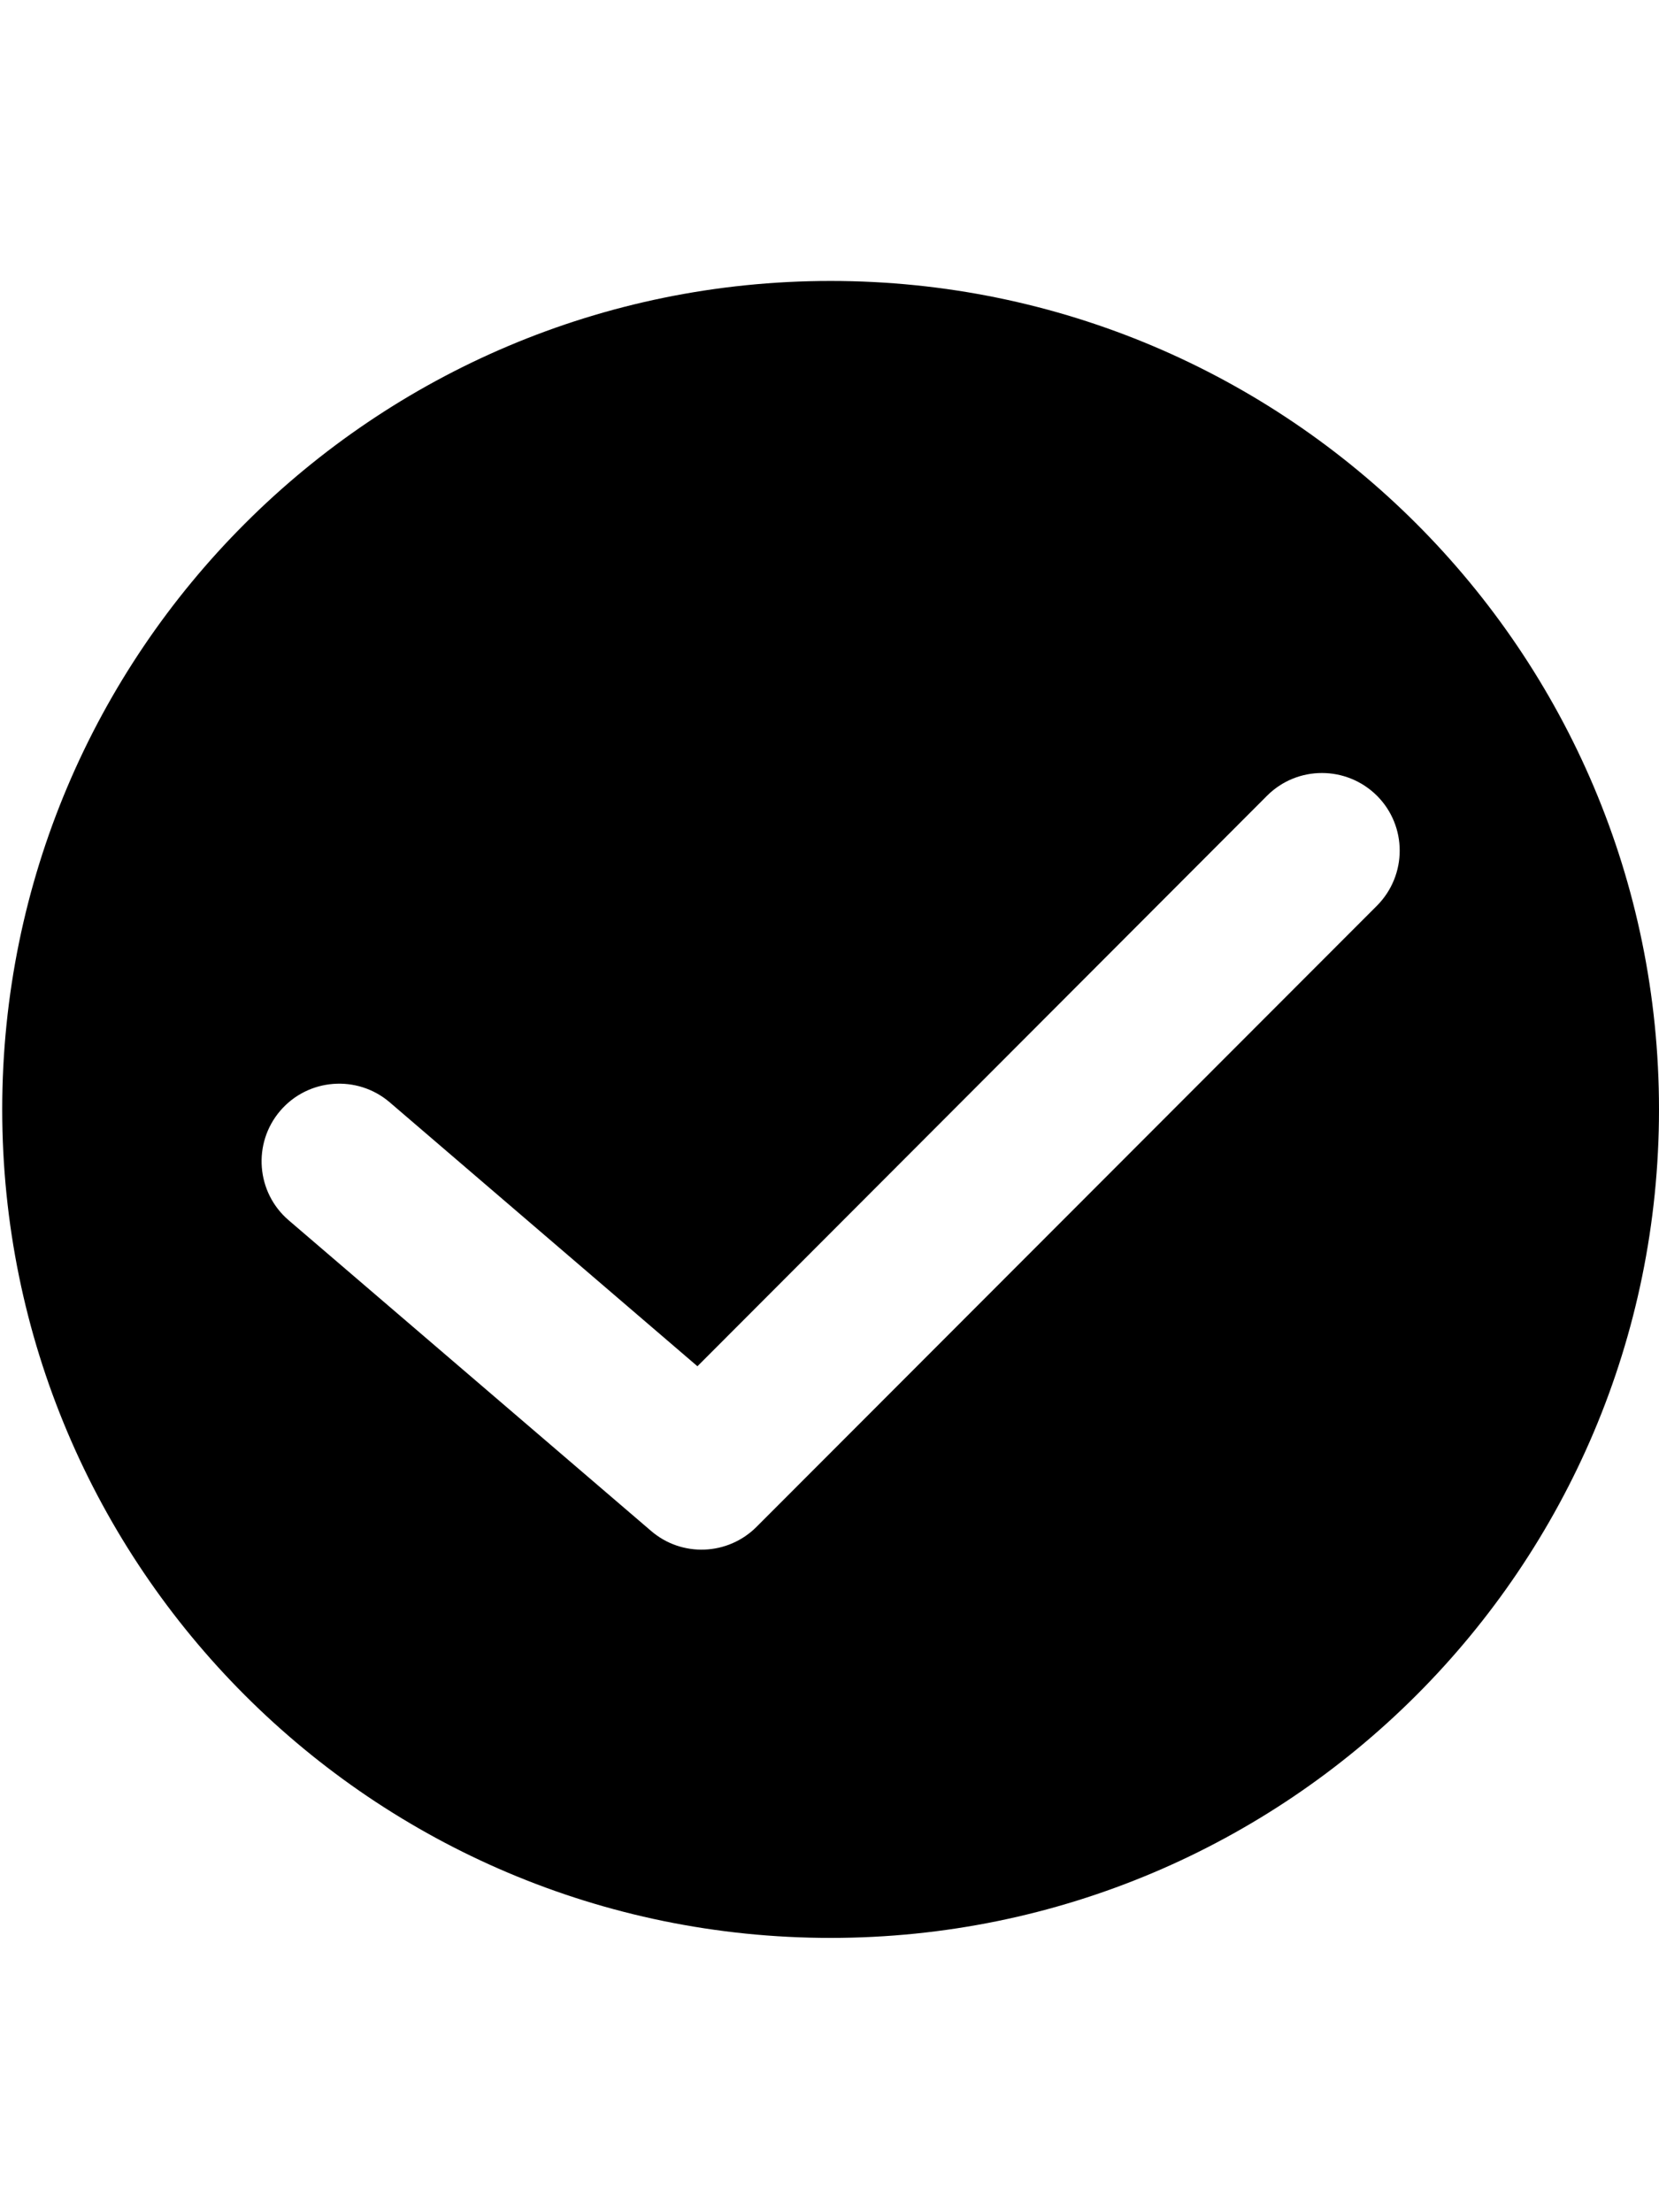 <?xml version="1.0" encoding="utf-8"?>
<!-- Generator: Adobe Illustrator 22.0.0, SVG Export Plug-In . SVG Version: 6.00 Build 0)  -->
<svg version="1.1" id="图层_1" xmlns="http://www.w3.org/2000/svg" xmlns:xlink="http://www.w3.org/1999/xlink" x="0px" y="0px"
	 viewBox="0 0 750 1000" style="enable-background:new 0 0 750 1000;" xml:space="preserve">
<g>
	<path d="M375.5,876C582.3,876,750,708.3,750,501.5C750,294.7,582.3,127,375.5,127C168.7,127,1,294.7,1,501.5
		C1,708.3,168.7,876,375.5,876L375.5,876z M572.8,359.7c13.7-13.7,35.9-13.7,49.7,0c13.7,13.7,13.7,35.9,0,49.7L342,690.2
		c-13,13-33.8,13.8-47.7,1.8L130.5,551.6c-14.7-12.6-16.4-34.8-3.8-49.5c12.6-14.7,34.8-16.4,49.5-3.8l139.1,119.3L572.8,359.7z
		 M572.8,359.7"/>
</g>
</svg>
